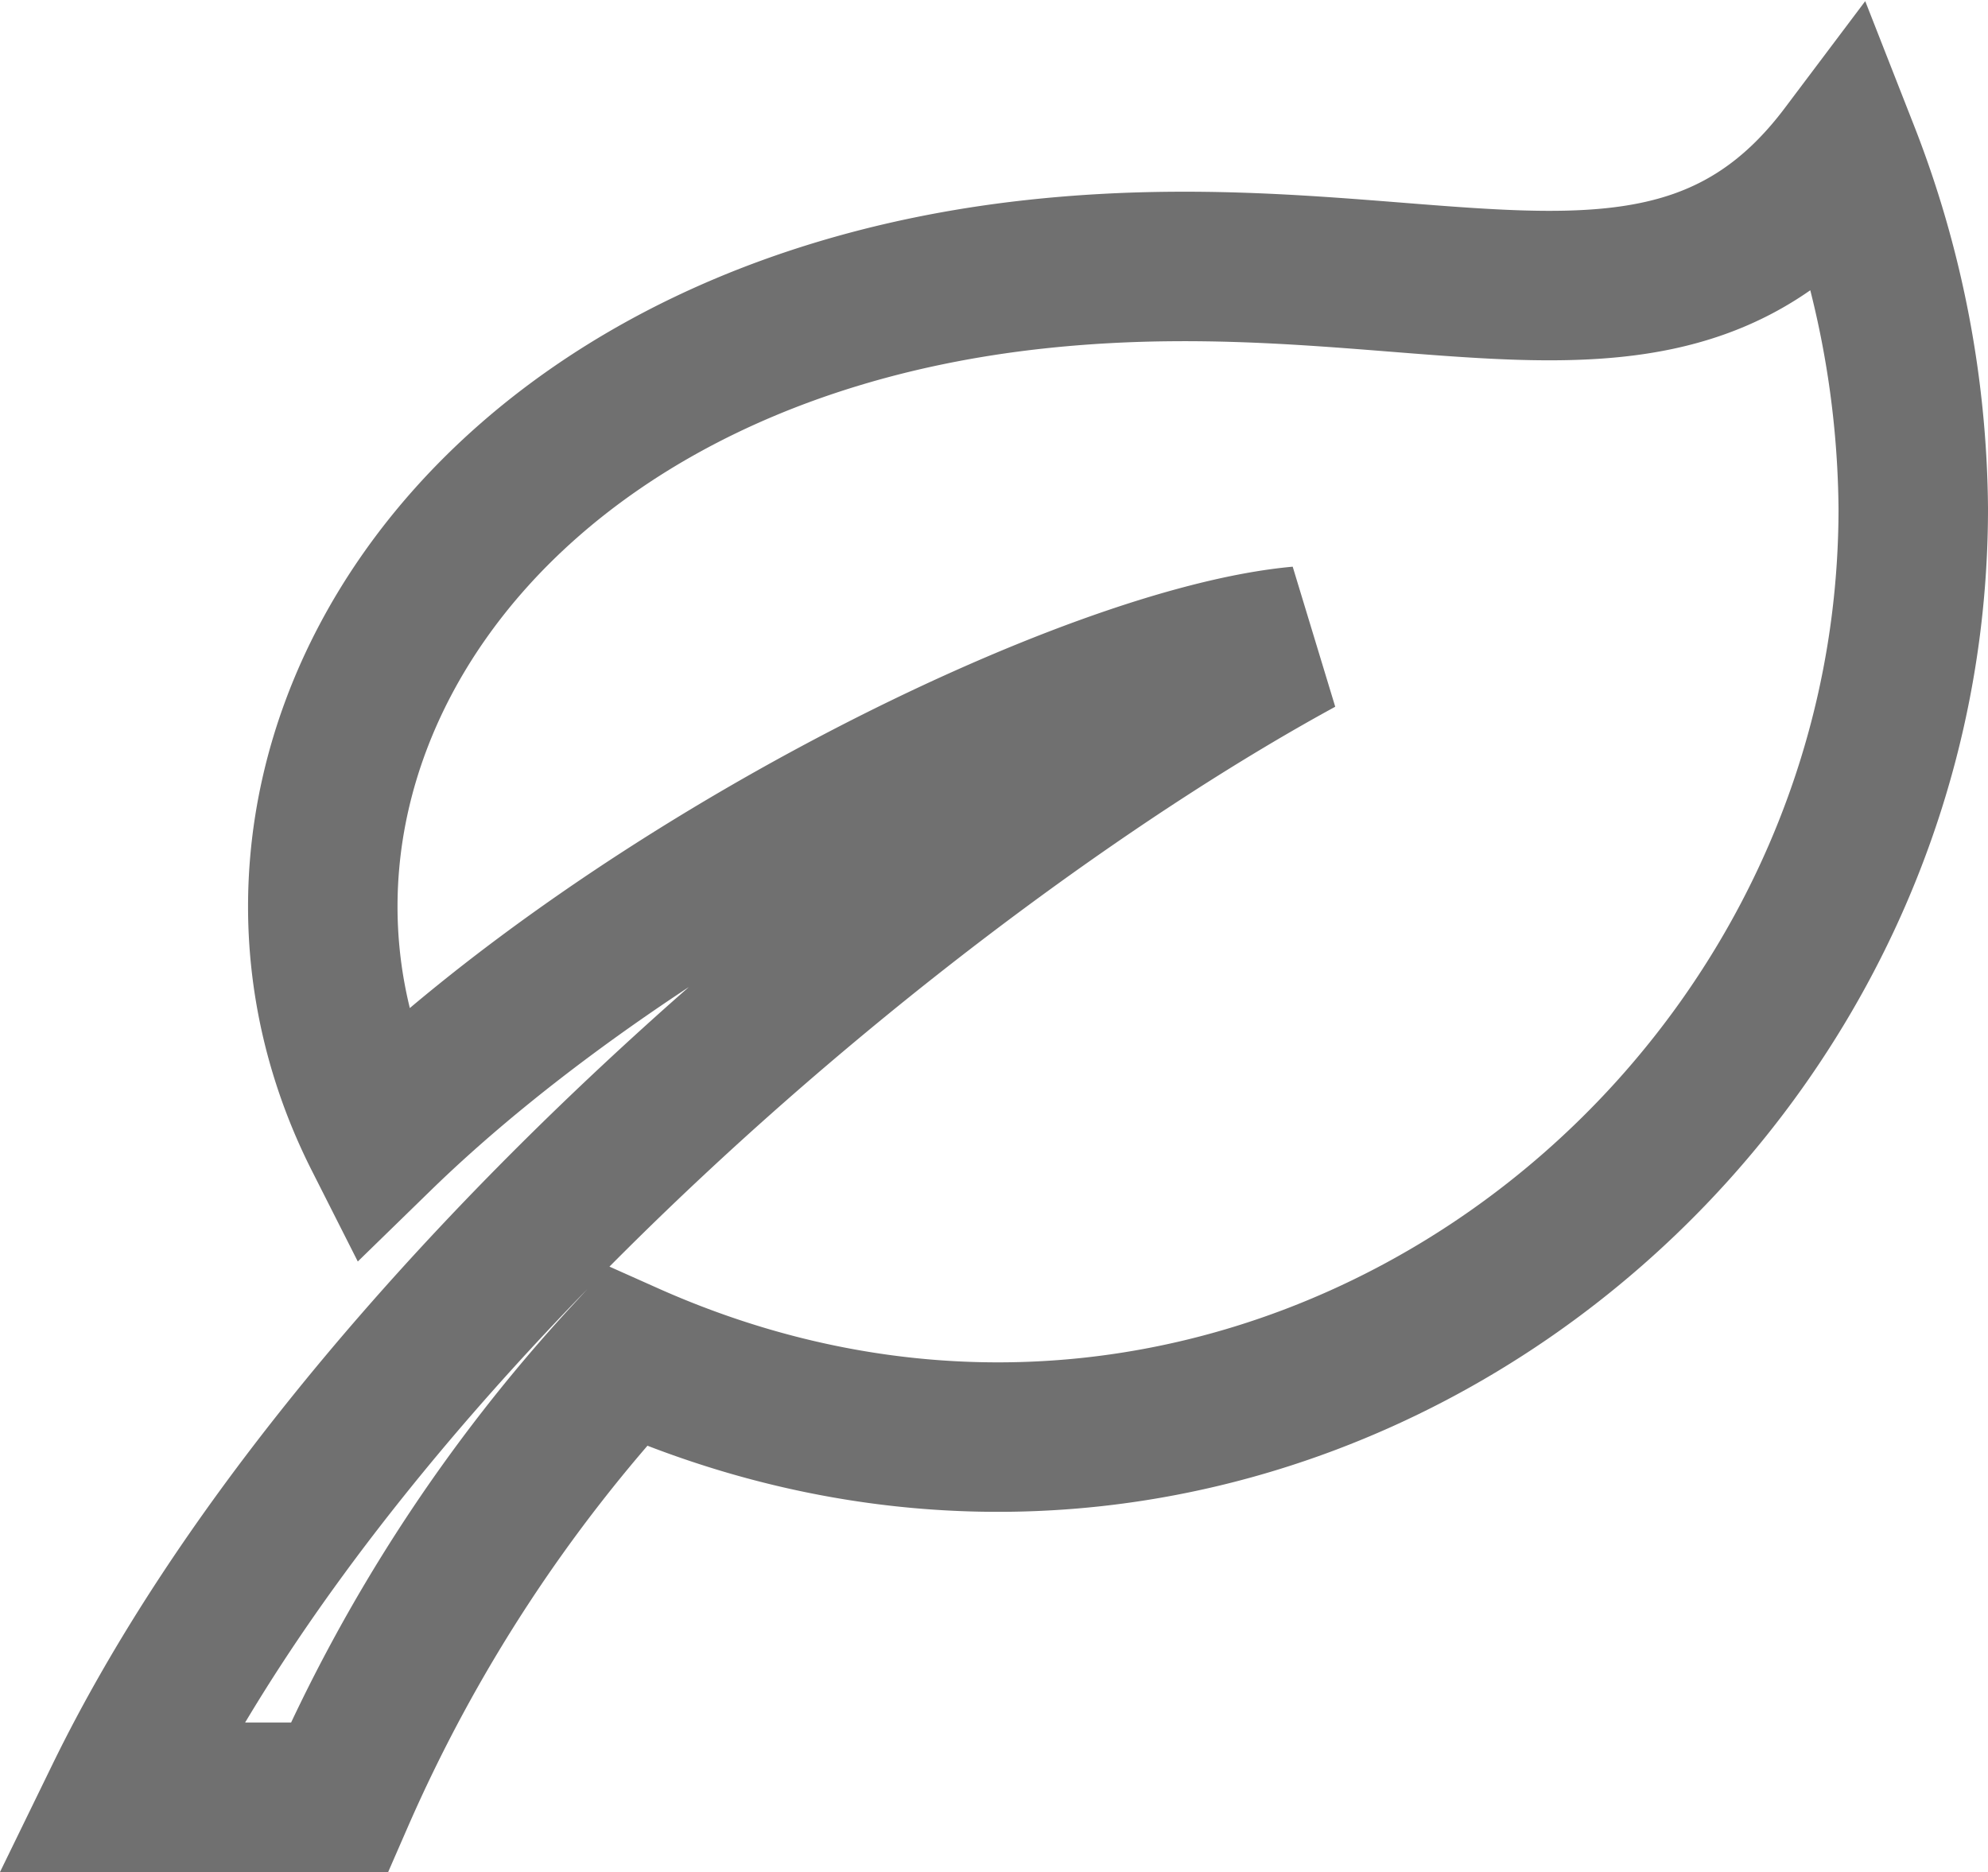 <svg xmlns="http://www.w3.org/2000/svg" width="26.6" height="25.047" viewBox="0 0 26.6 25.047">
  <path id="Grow_Personally" data-name="Grow Personally" d="M15.787,7.531C10.68,10.316,3.067,16.708,0,23H2.939A21.217,21.217,0,0,1,6.79,17.1C15.176,20.845,24,14.323,24,5.755A13.333,13.333,0,0,0,23.08,1c-2.347,3.119-5.647,1.052-10.851,1.625-7.657.844-11.162,6.8-8.764,11.54C6.971,10.75,12.988,7.785,15.787,7.531Z" transform="translate(1.6 1.047)" fill="none" stroke="#707070" stroke-width="2"/>
</svg>
